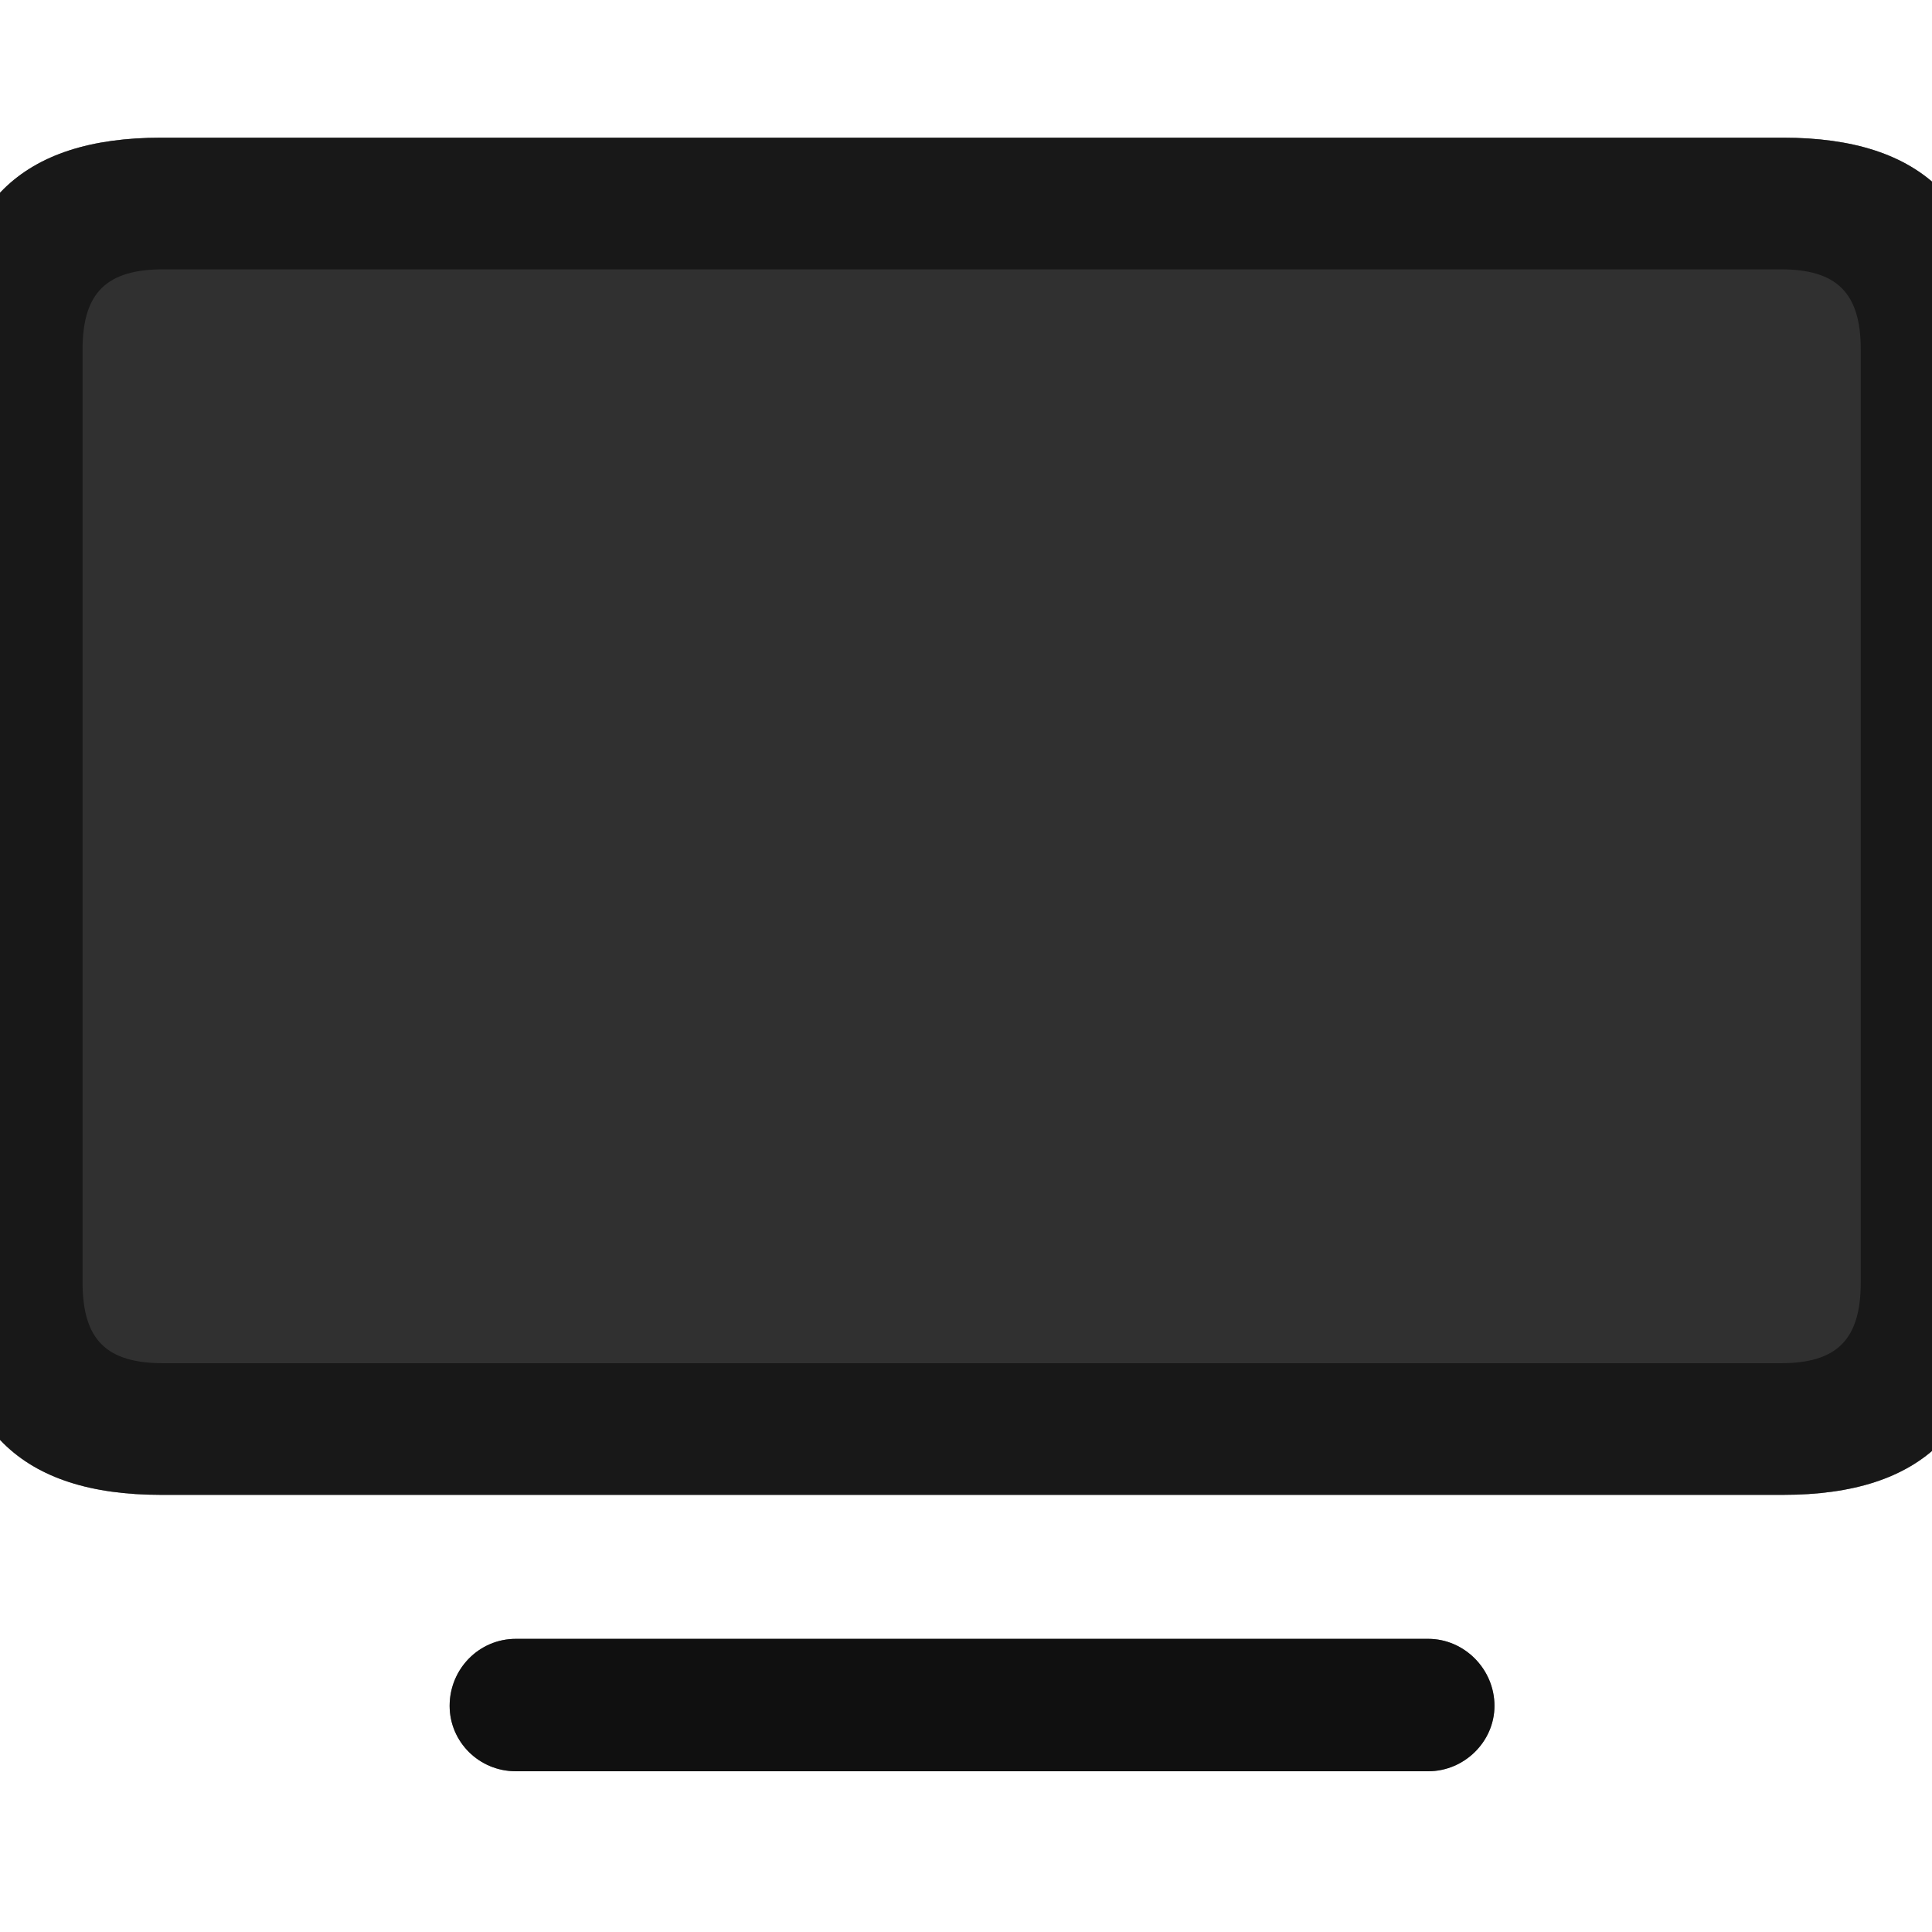 <?xml version="1.0" encoding="UTF-8"?>
<svg width="15px" height="15px" viewBox="0 0 15 15" version="1.1" xmlns="http://www.w3.org/2000/svg" xmlns:xlink="http://www.w3.org/1999/xlink">
    <title>devices/tv</title>
    <g id="devices/tv" stroke="none" stroke-width="1" fill="none" fill-rule="evenodd">
        <g id="dark" transform="translate(-2, 0)" fill="#000000" fill-rule="nonzero" opacity="0.75">
            <path d="M15.844,11.606 C16.929,11.606 17.469,11.086 17.469,9.975 L17.469,2.701 C17.469,1.59 16.929,1.069 15.844,1.069 L3.25,1.069 C2.165,1.069 1.619,1.59 1.619,2.701 L1.619,9.975 C1.619,11.086 2.165,11.606 3.25,11.606 L15.844,11.606 Z M13.089,13.752 C13.368,13.752 13.603,13.523 13.603,13.244 C13.603,12.958 13.368,12.724 13.089,12.724 L6.005,12.724 C5.719,12.724 5.491,12.958 5.491,13.244 C5.491,13.523 5.719,13.752 6.005,13.752 L13.089,13.752 Z" id="opaque"></path>
        </g>
        <g id="light" transform="translate(-1, 1)" fill="#000000" fill-rule="nonzero">
            <path d="M14.844,10.606 C15.929,10.606 16.469,10.086 16.469,8.975 L16.469,1.701 C16.469,0.59 15.929,0.069 14.844,0.069 L2.25,0.069 C1.165,0.069 0.619,0.59 0.619,1.701 L0.619,8.975 C0.619,10.086 1.165,10.606 2.25,10.606 L14.844,10.606 Z" id="translucent" opacity="0.25"></path>
            <path d="M14.844,10.606 C15.929,10.606 16.469,10.086 16.469,8.975 L16.469,1.701 C16.469,0.59 15.929,0.069 14.844,0.069 L2.25,0.069 C1.165,0.069 0.619,0.59 0.619,1.701 L0.619,8.975 C0.619,10.086 1.165,10.606 2.25,10.606 L14.844,10.606 Z M14.825,9.584 L2.269,9.584 C1.831,9.584 1.641,9.407 1.641,8.956 L1.641,1.713 C1.641,1.269 1.831,1.091 2.269,1.091 L14.825,1.091 C15.256,1.091 15.447,1.269 15.447,1.713 L15.447,8.956 C15.447,9.407 15.256,9.584 14.825,9.584 Z" id="solid" opacity="0.5"></path>
            <path d="M12.089,12.752 C12.368,12.752 12.603,12.523 12.603,12.244 C12.603,11.958 12.368,11.724 12.089,11.724 L5.005,11.724 C4.719,11.724 4.491,11.958 4.491,12.244 C4.491,12.523 4.719,12.752 5.005,12.752 L12.089,12.752 Z" id="opaque" opacity="0.75"></path>
        </g>
    </g>
</svg>